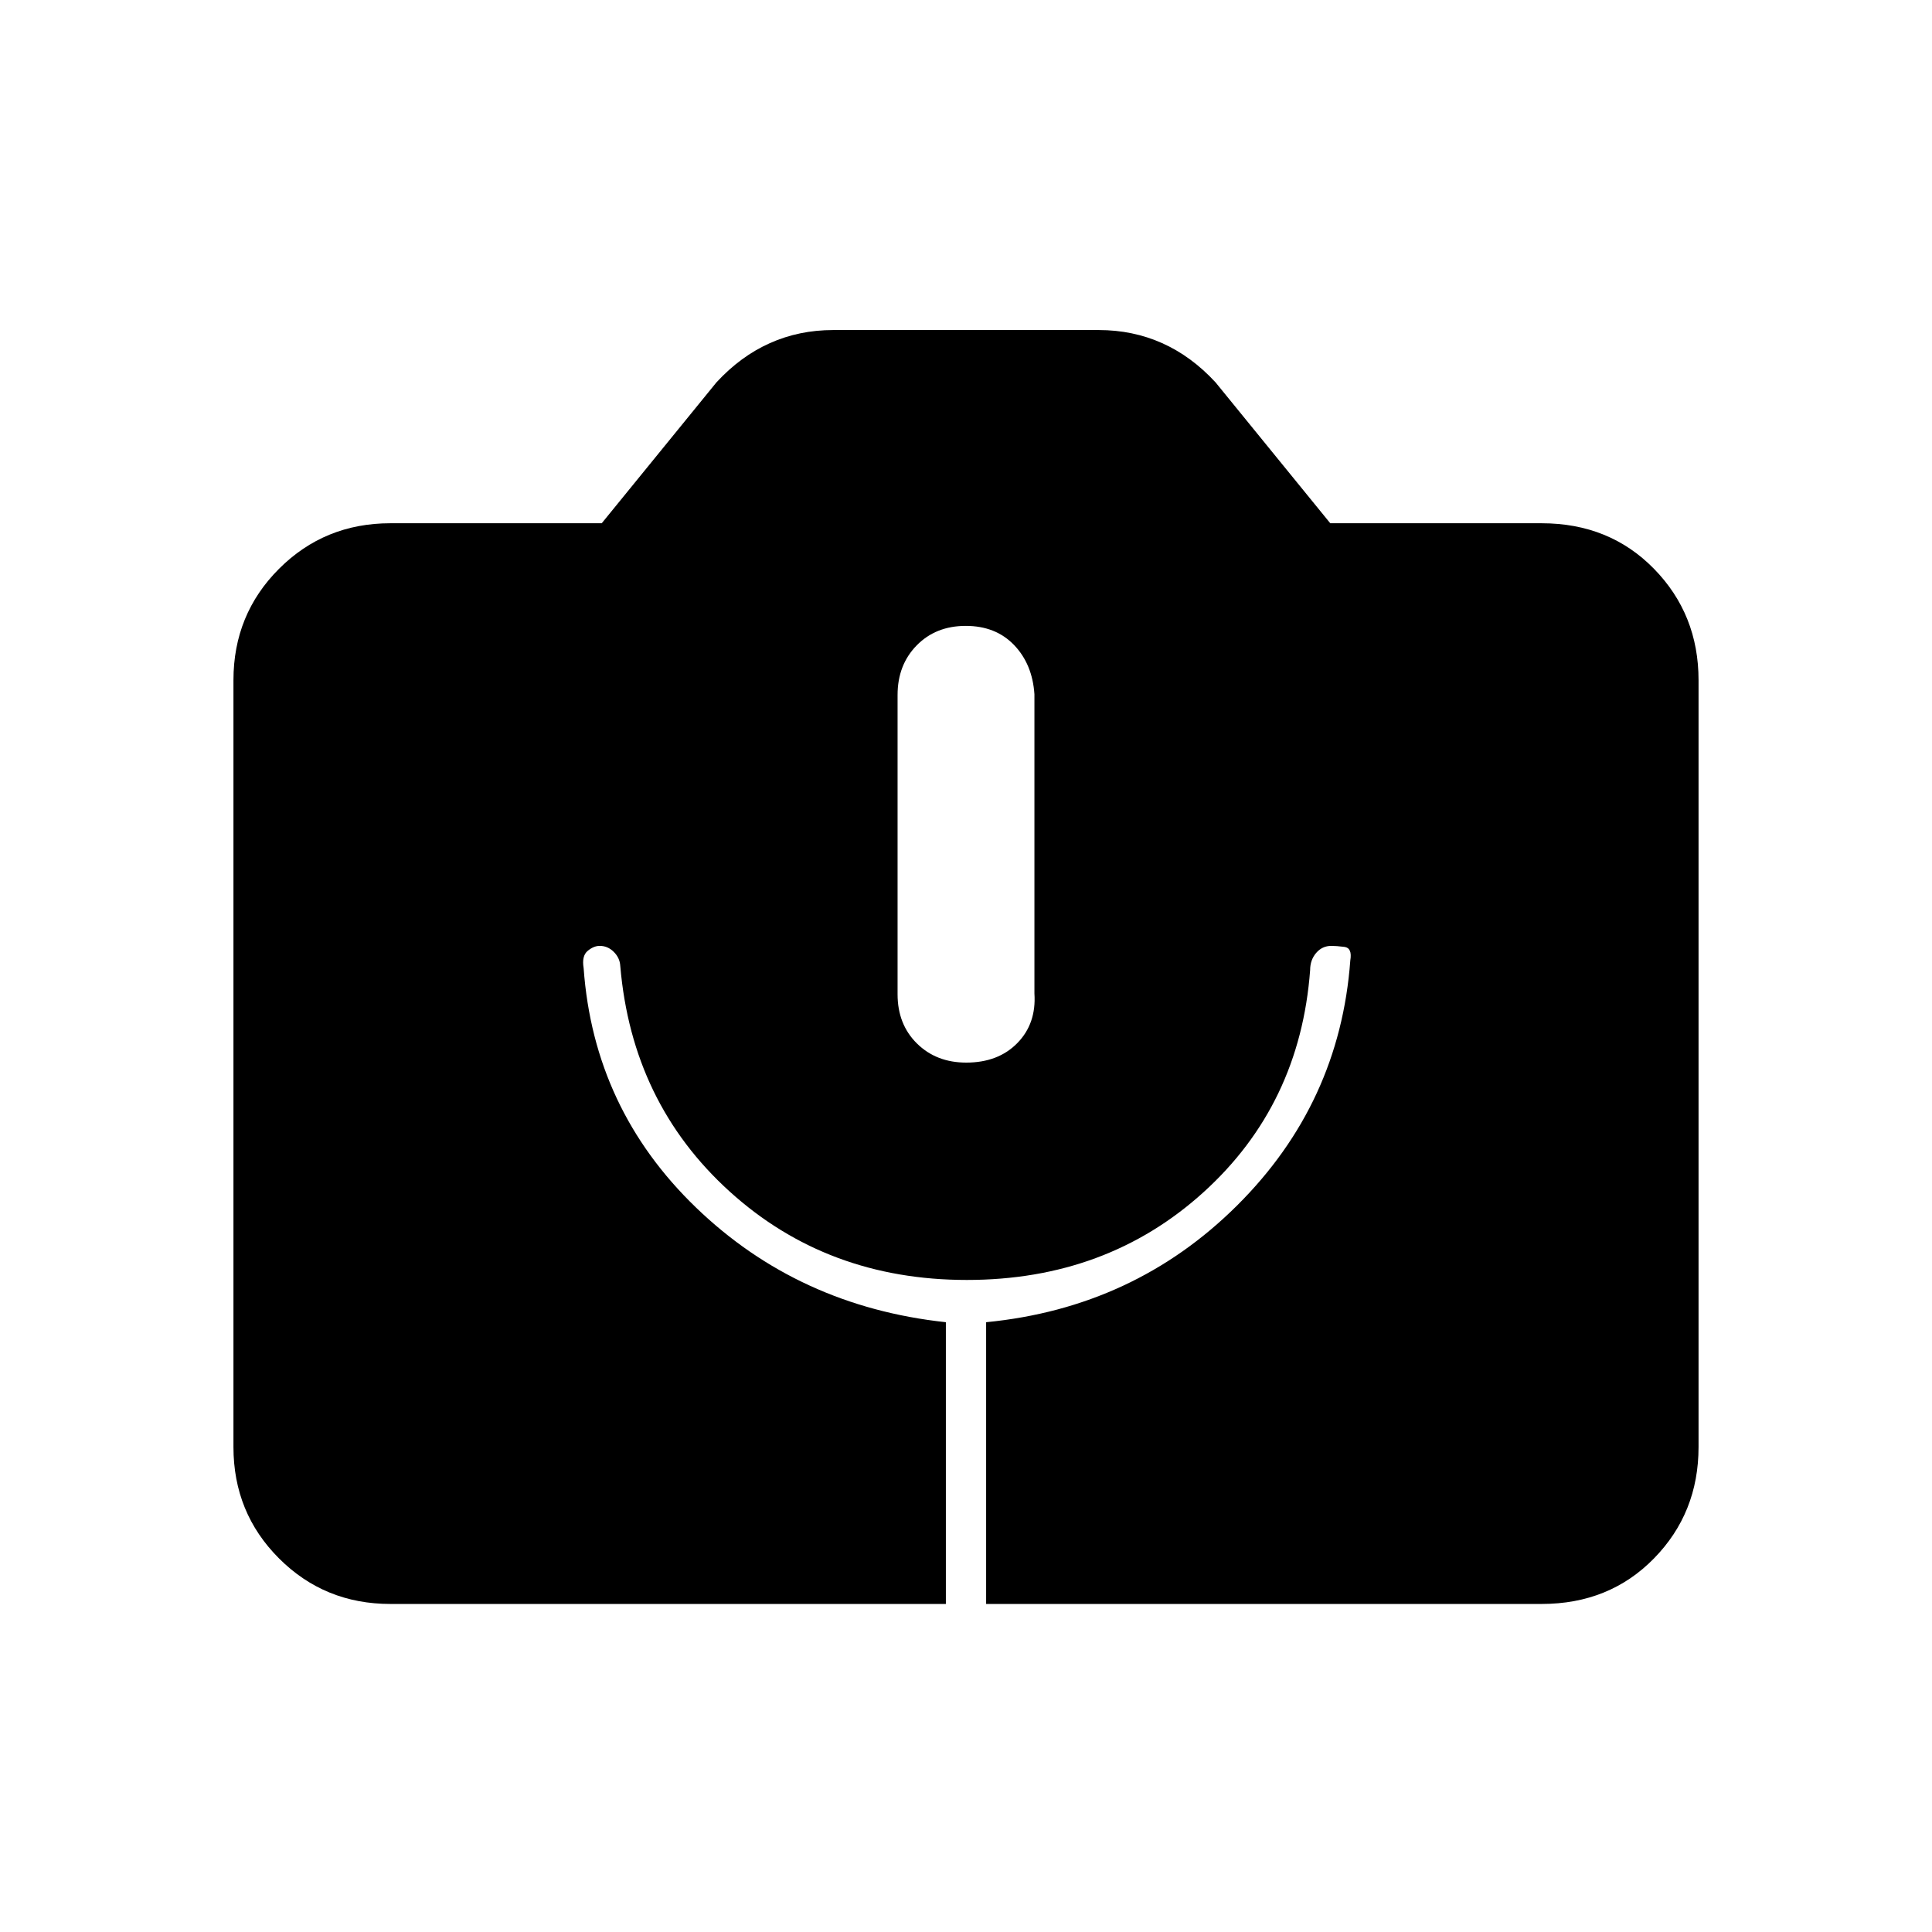 <svg xmlns="http://www.w3.org/2000/svg" height="20" viewBox="0 -960 960 960" width="20"><path d="M194-163q-32.73 0-55.36-22.64Q116-208.27 116-241v-381q0-32.72 22.64-55.36Q161.27-700 194-700h105l57-70q12-13 26.55-19.5T414-796h132q16.9 0 31.45 6.5T604-770l57 70h105q33.72 0 55.86 22.64T844-622v381q0 32.73-22.14 55.36Q799.72-163 766-163H490v-140q73.56-7.17 124.65-57.95t56.31-121.85q1.04-6.2-2.96-6.7t-6.47-.5q-4.53 0-7.53 3.5t-3 8.5q-5 67-53.08 110.5T480.42-324Q411-324 362.5-368t-54.29-112q-.21-4-3.21-7t-7-3q-3 0-6 2.5t-2 8.5q5 70 55.87 119.05Q396.75-310.9 470-303v140H194Zm286.12-269q15.88 0 25.38-9.69 9.5-9.69 8.5-24.65v-148.69q-1-14.97-10.12-24.47-9.13-9.5-24-9.5-14.88 0-24.38 9.69-9.5 9.69-9.5 24.65v148.69q0 14.97 9.62 24.47 9.63 9.5 24.5 9.5Z"/></svg>